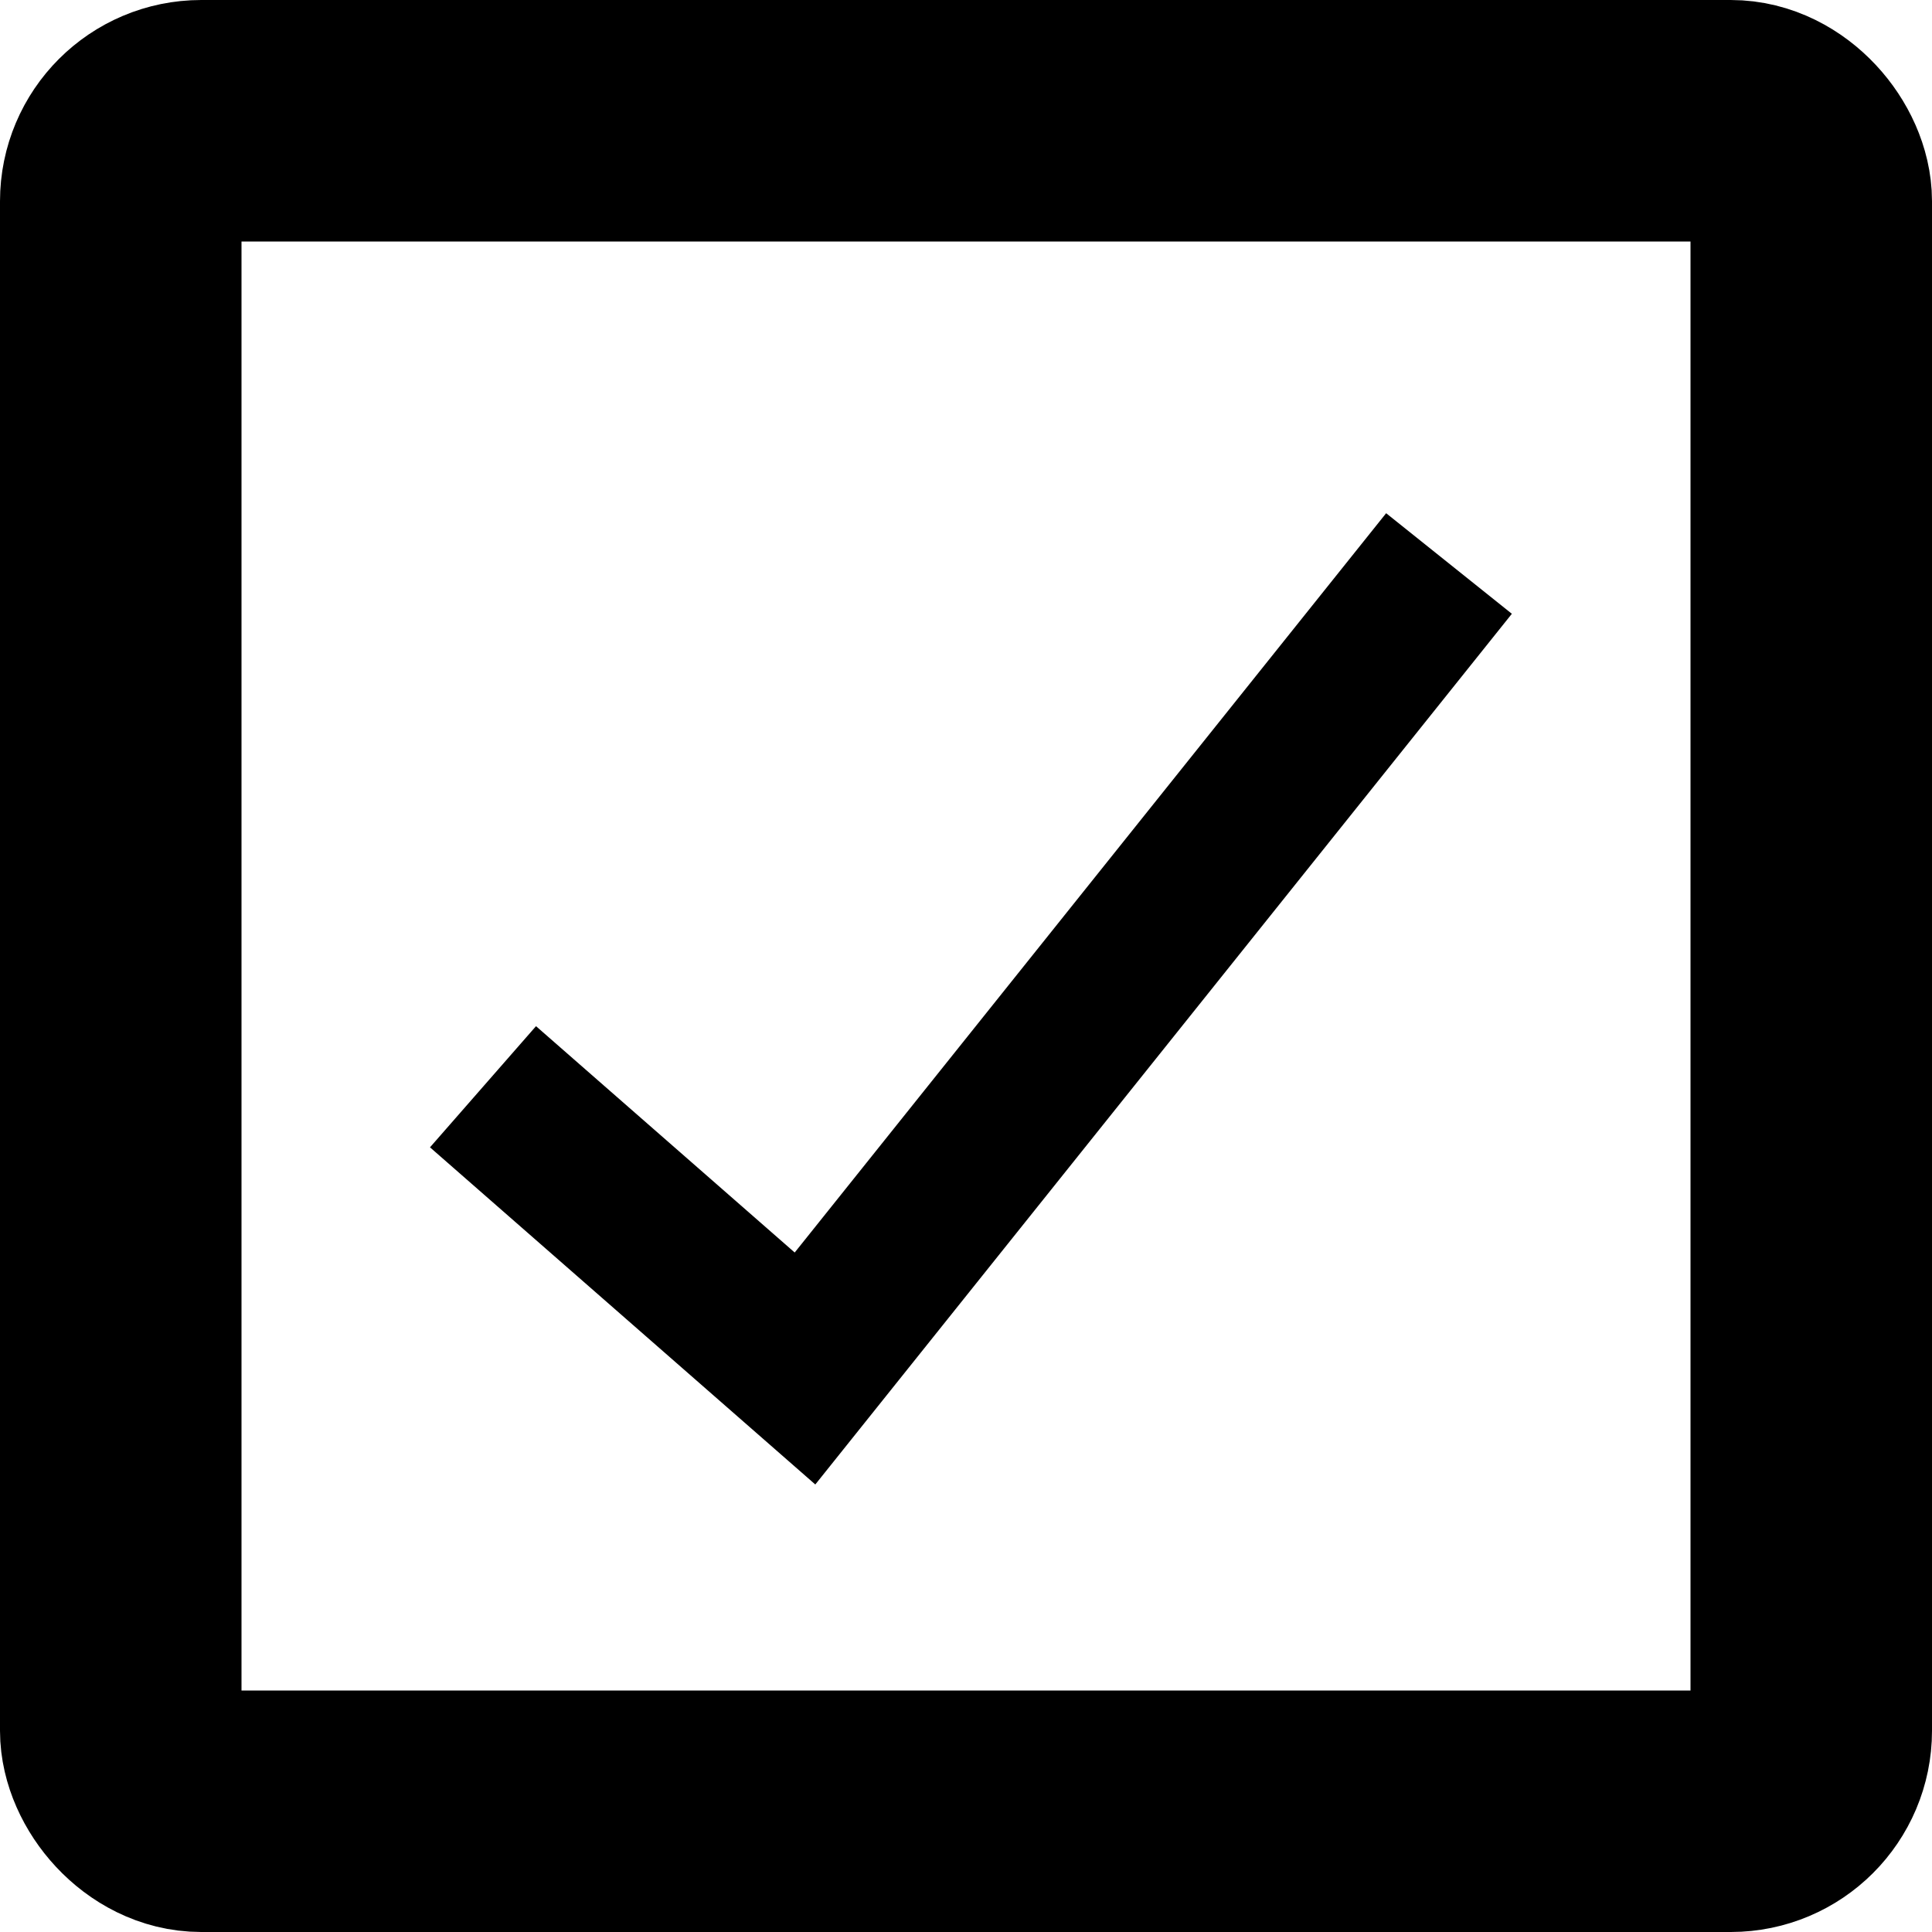 <svg width="24" height="24" viewBox="0 0 24 24" fill="none" xmlns="http://www.w3.org/2000/svg">
  <rect x="1.5" y="1.5" width="21" height="21" rx="1" stroke="black" stroke-width="3"/>
  <path d="M6 13.5L10 17L14 12L18 7" stroke="black" stroke-width="2"/>
</svg>